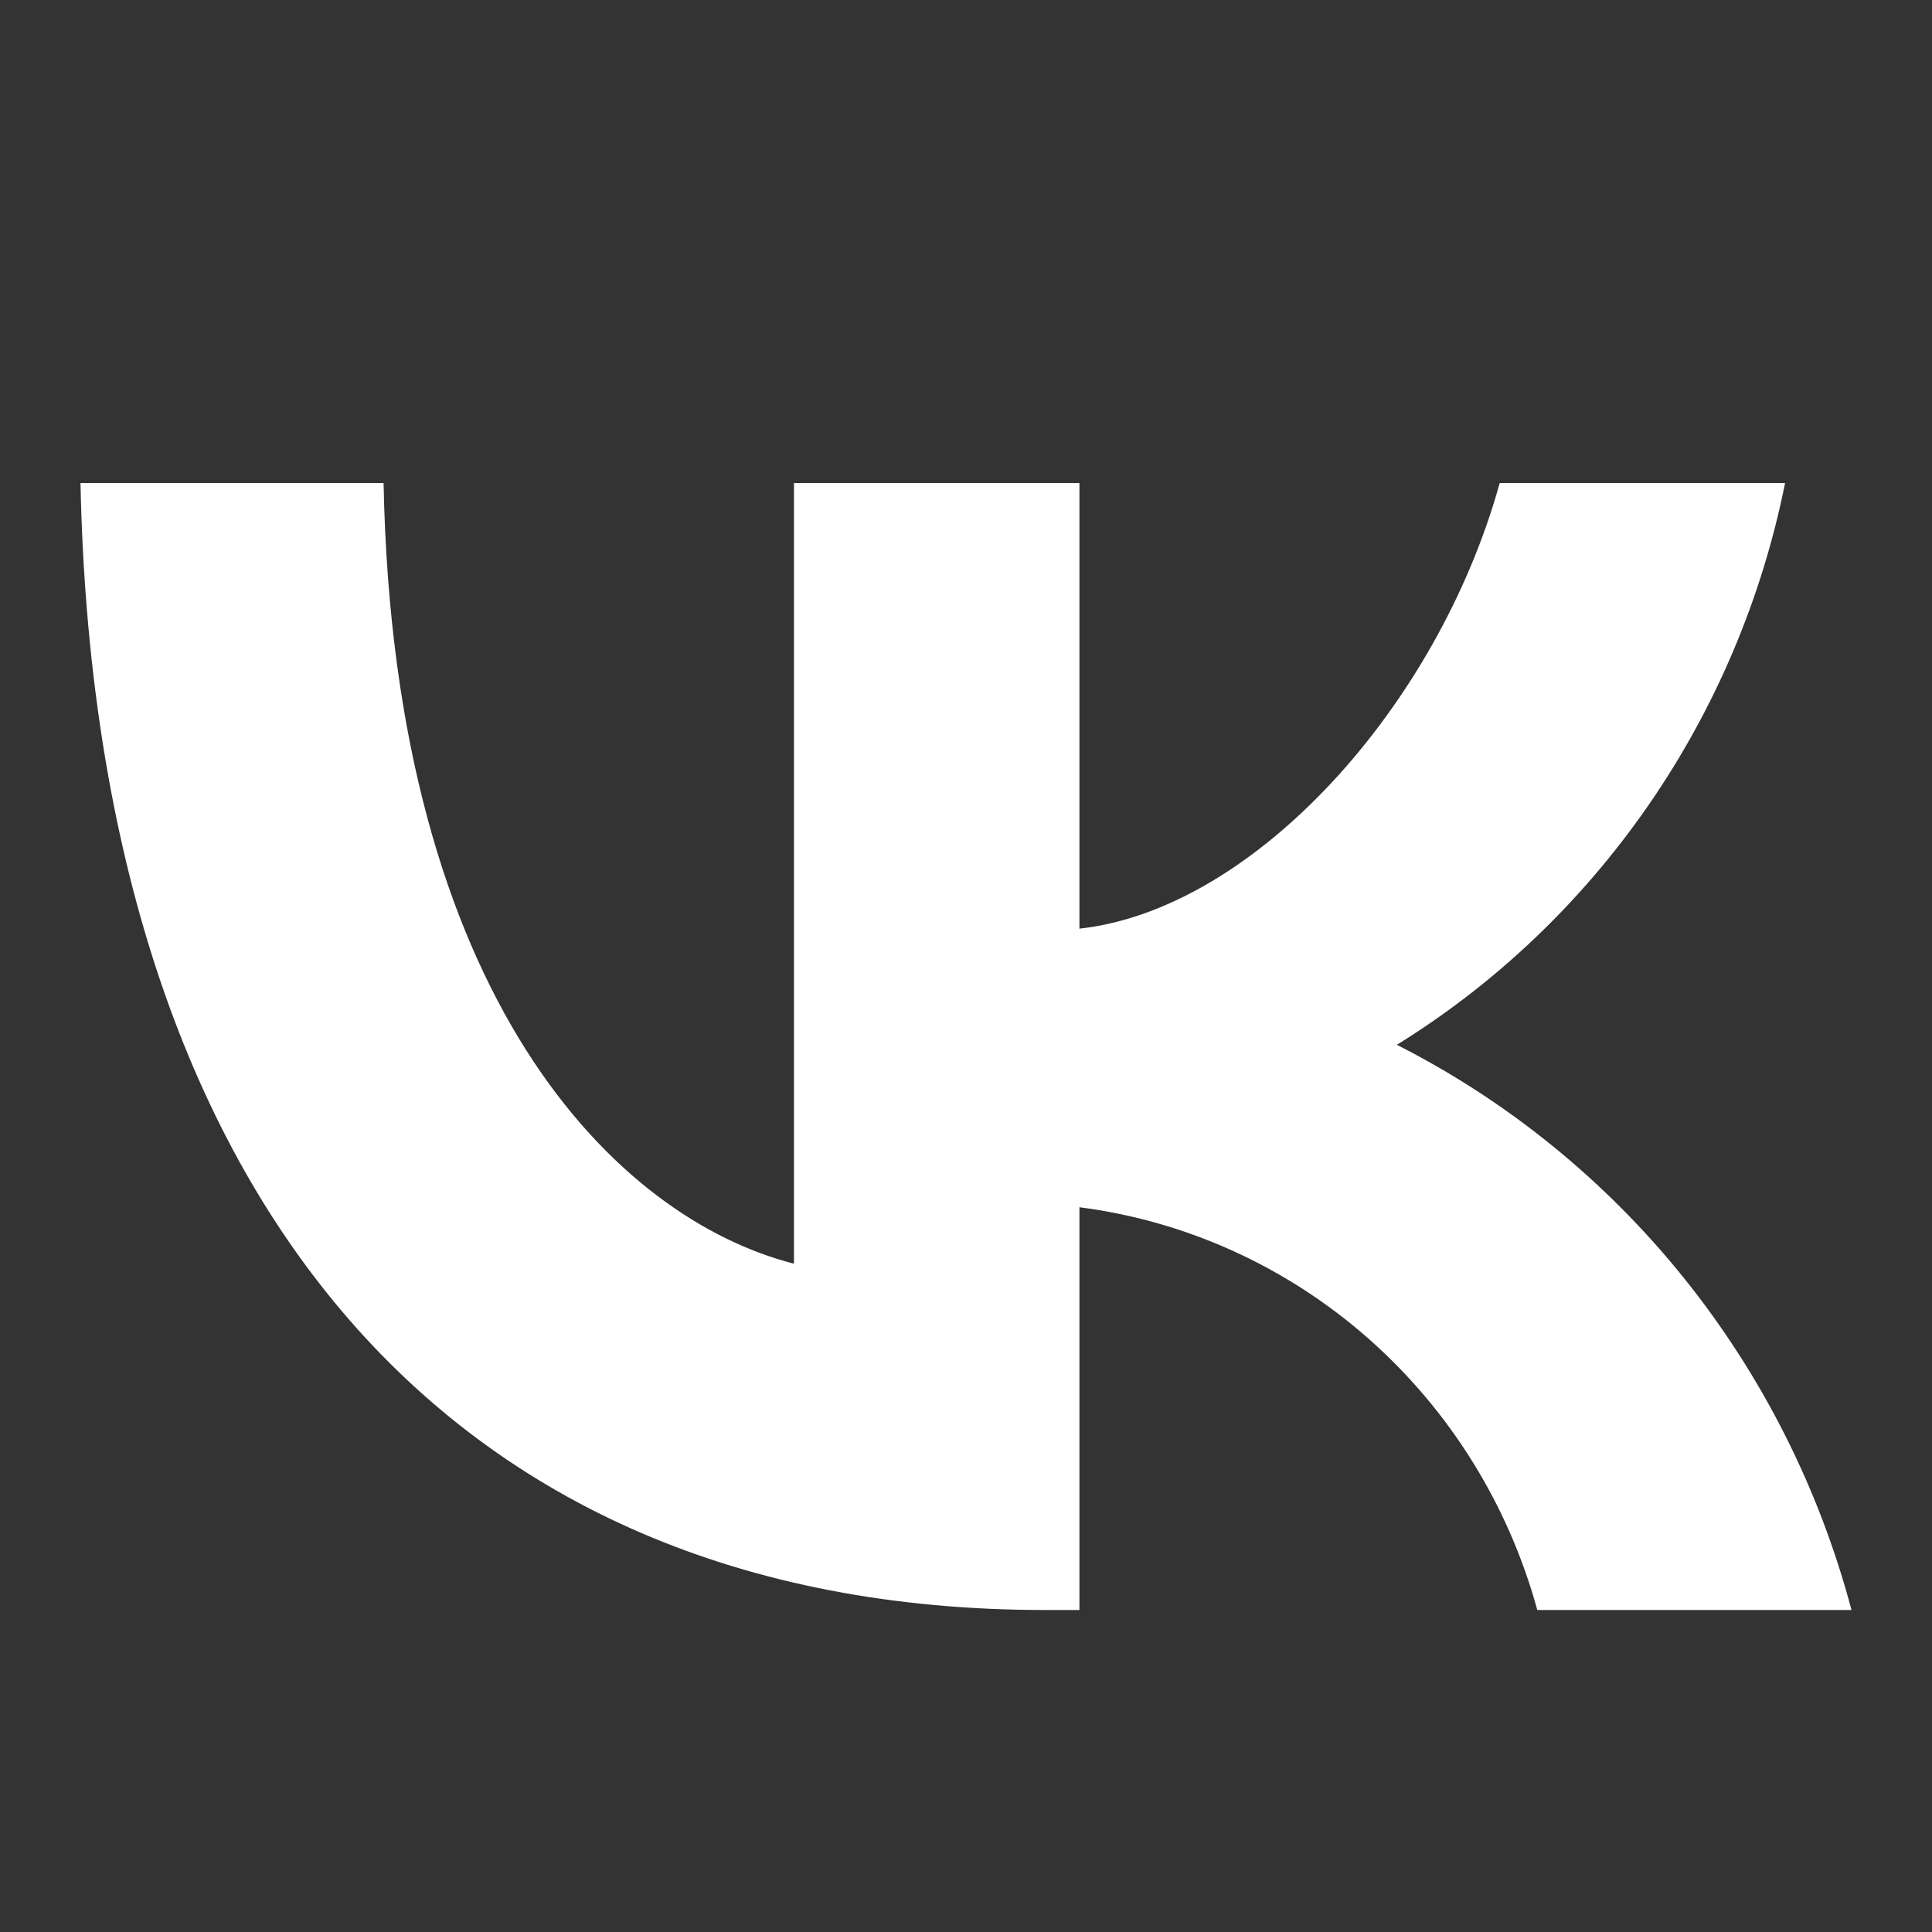 <svg width="24" height="24" viewBox="0 0 24 24" fill="none" xmlns="http://www.w3.org/2000/svg">
<rect x="0" y="0" width="24" height="24" fill="#333333" stroke="none"/>
<g id="VK">
<path id="Vector" d="M12.982 20C5.466 20 1.179 14.745 1 6H4.765C4.889 12.418 7.665 15.137 9.863 15.698V6H13.409V11.536C15.58 11.297 17.861 8.775 18.63 6H22.175C21.886 7.439 21.308 8.802 20.478 10.002C19.648 11.203 18.584 12.217 17.352 12.979C18.727 13.676 19.941 14.662 20.915 15.872C21.888 17.082 22.599 18.489 23 20H19.097C18.737 18.688 18.005 17.513 16.993 16.623C15.981 15.733 14.734 15.167 13.409 14.997V20H12.982Z" fill="white"/>
</g>
</svg>

